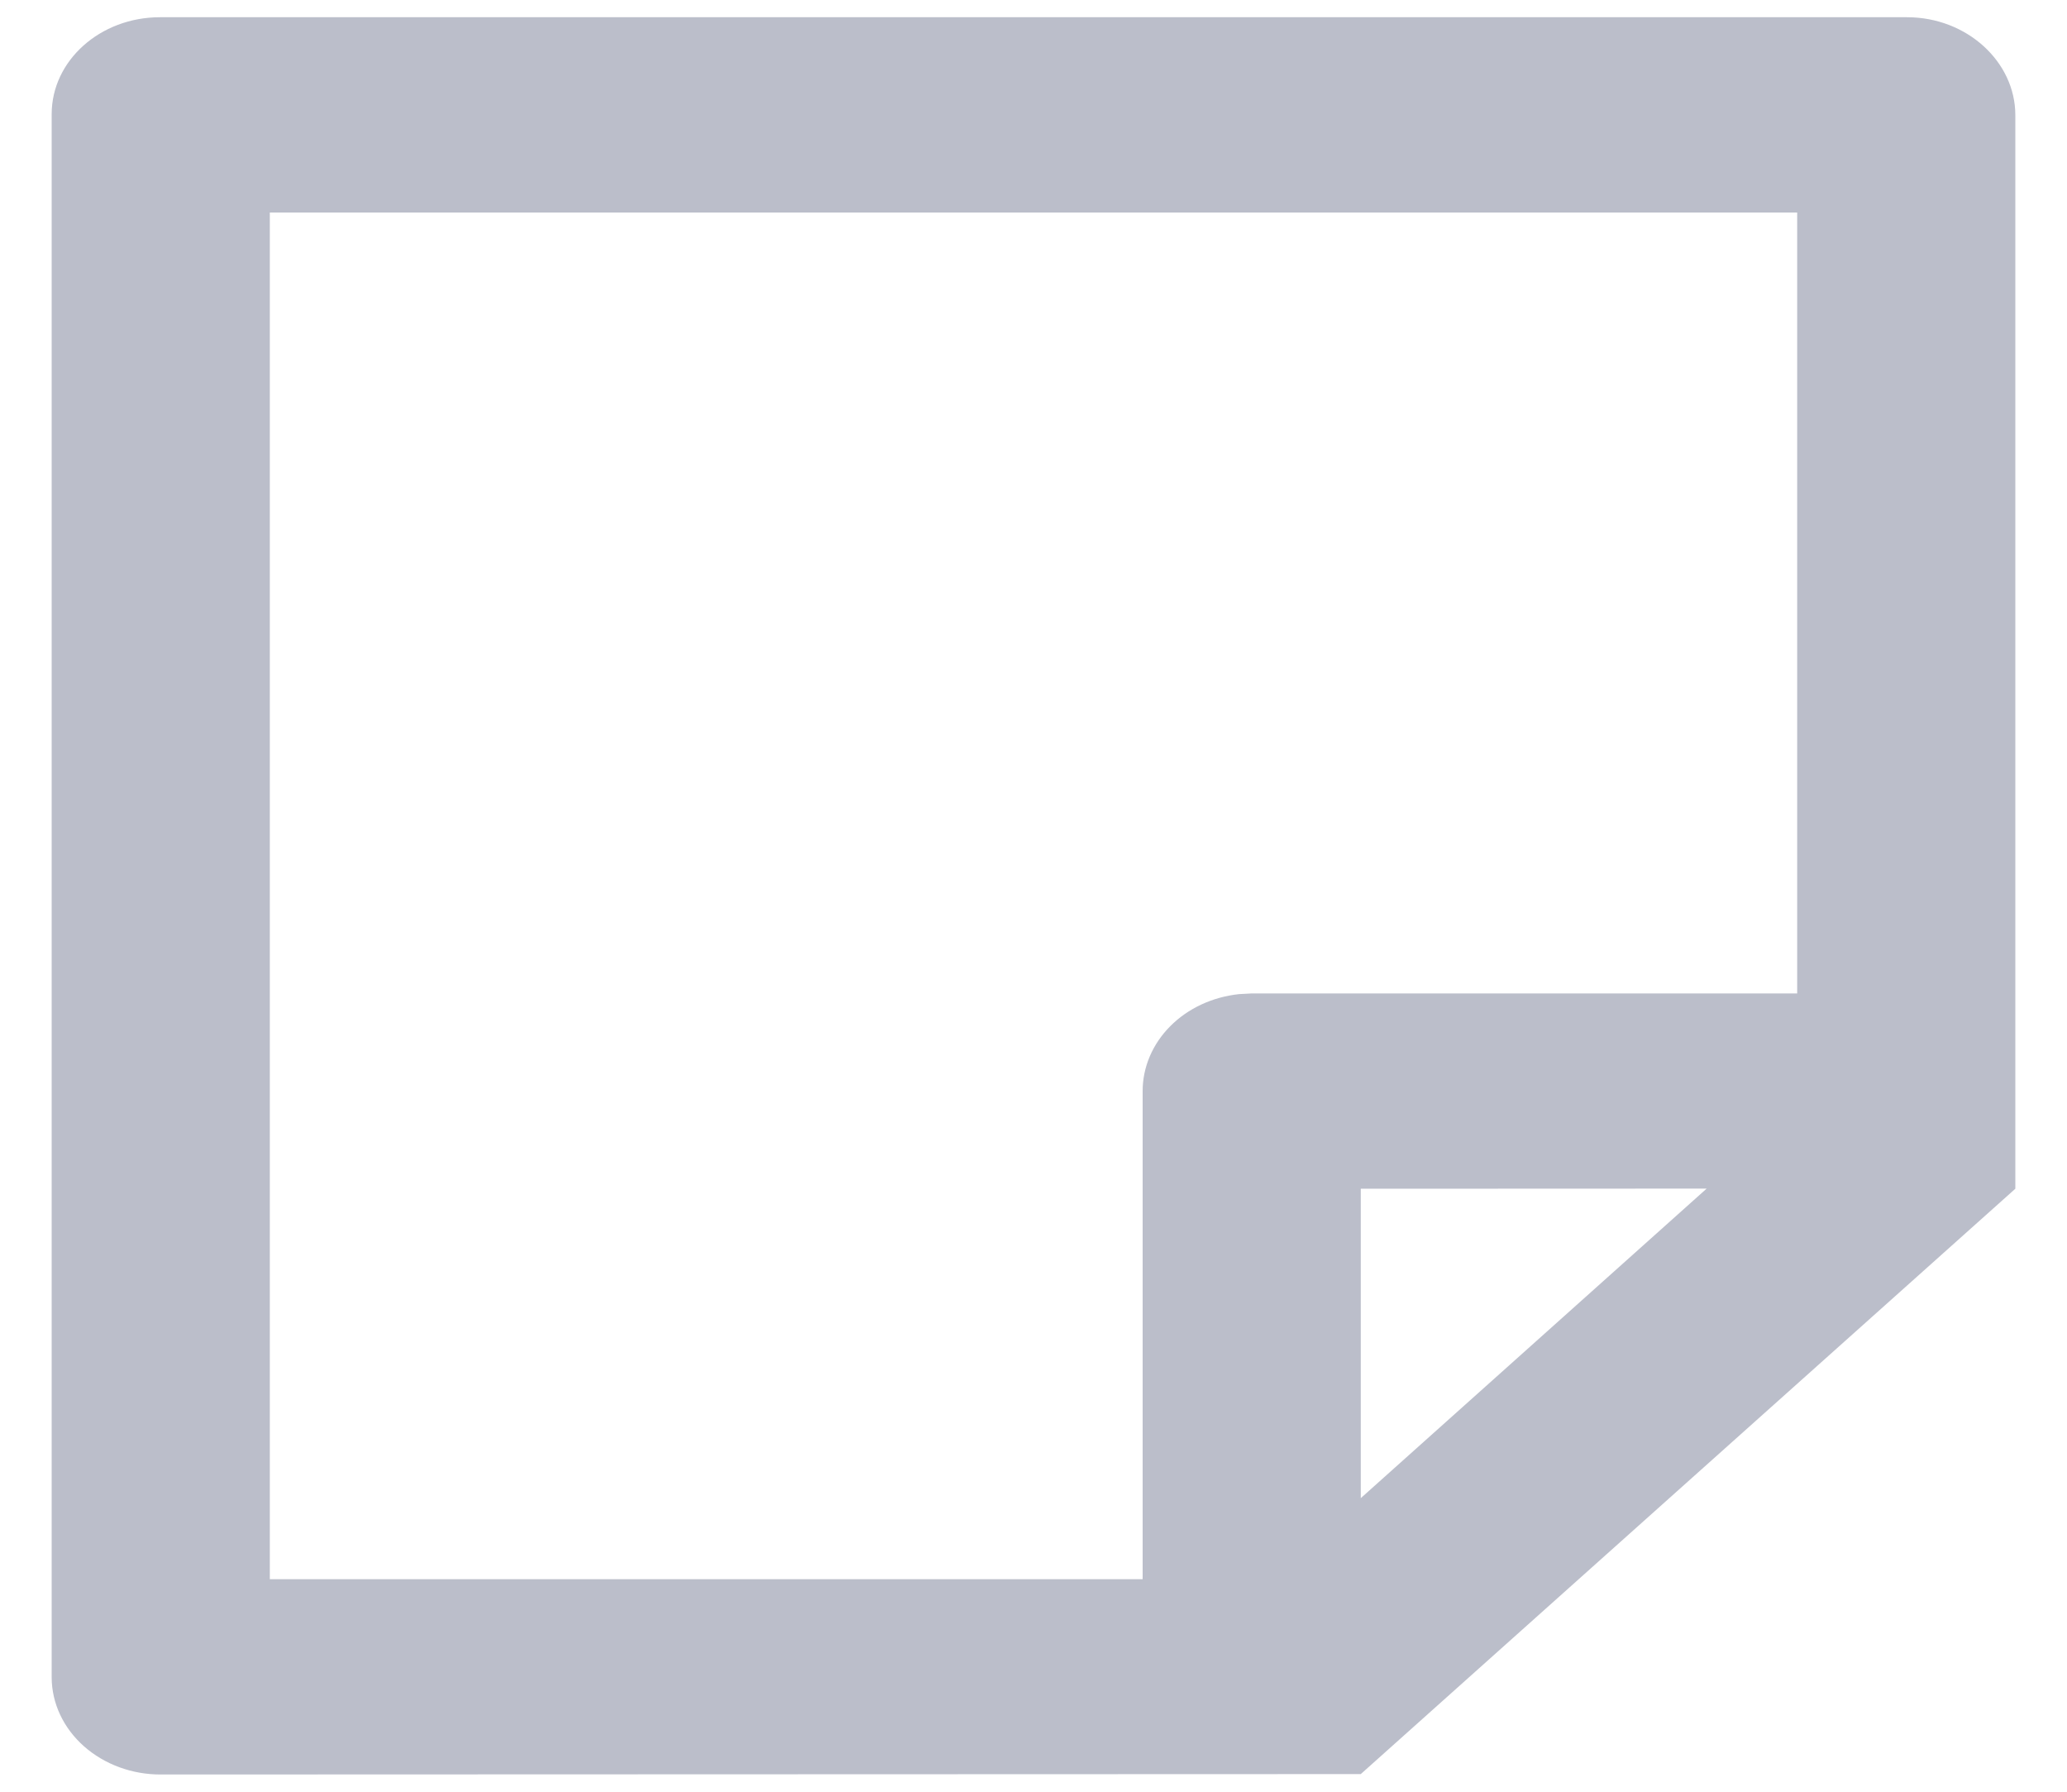 <svg width="15" height="13" viewBox="0 0 15 13" fill="none" xmlns="http://www.w3.org/2000/svg">
<path d="M14.625 8.625L9.875 12.872L1.168 12.875C0.959 12.876 0.758 12.802 0.609 12.67C0.46 12.538 0.376 12.359 0.375 12.172V0.828C0.375 0.44 0.727 0.125 1.161 0.125H13.839C14.273 0.125 14.625 0.448 14.625 0.835V8.625ZM13.042 1.542H1.958V11.458H8.292V7.917C8.292 7.743 8.363 7.576 8.492 7.446C8.621 7.316 8.798 7.234 8.991 7.213L9.083 7.208L13.042 7.208V1.542ZM12.385 8.624L9.875 8.625V10.87L12.385 8.624Z" fill="#BBBECA"/>
</svg>
